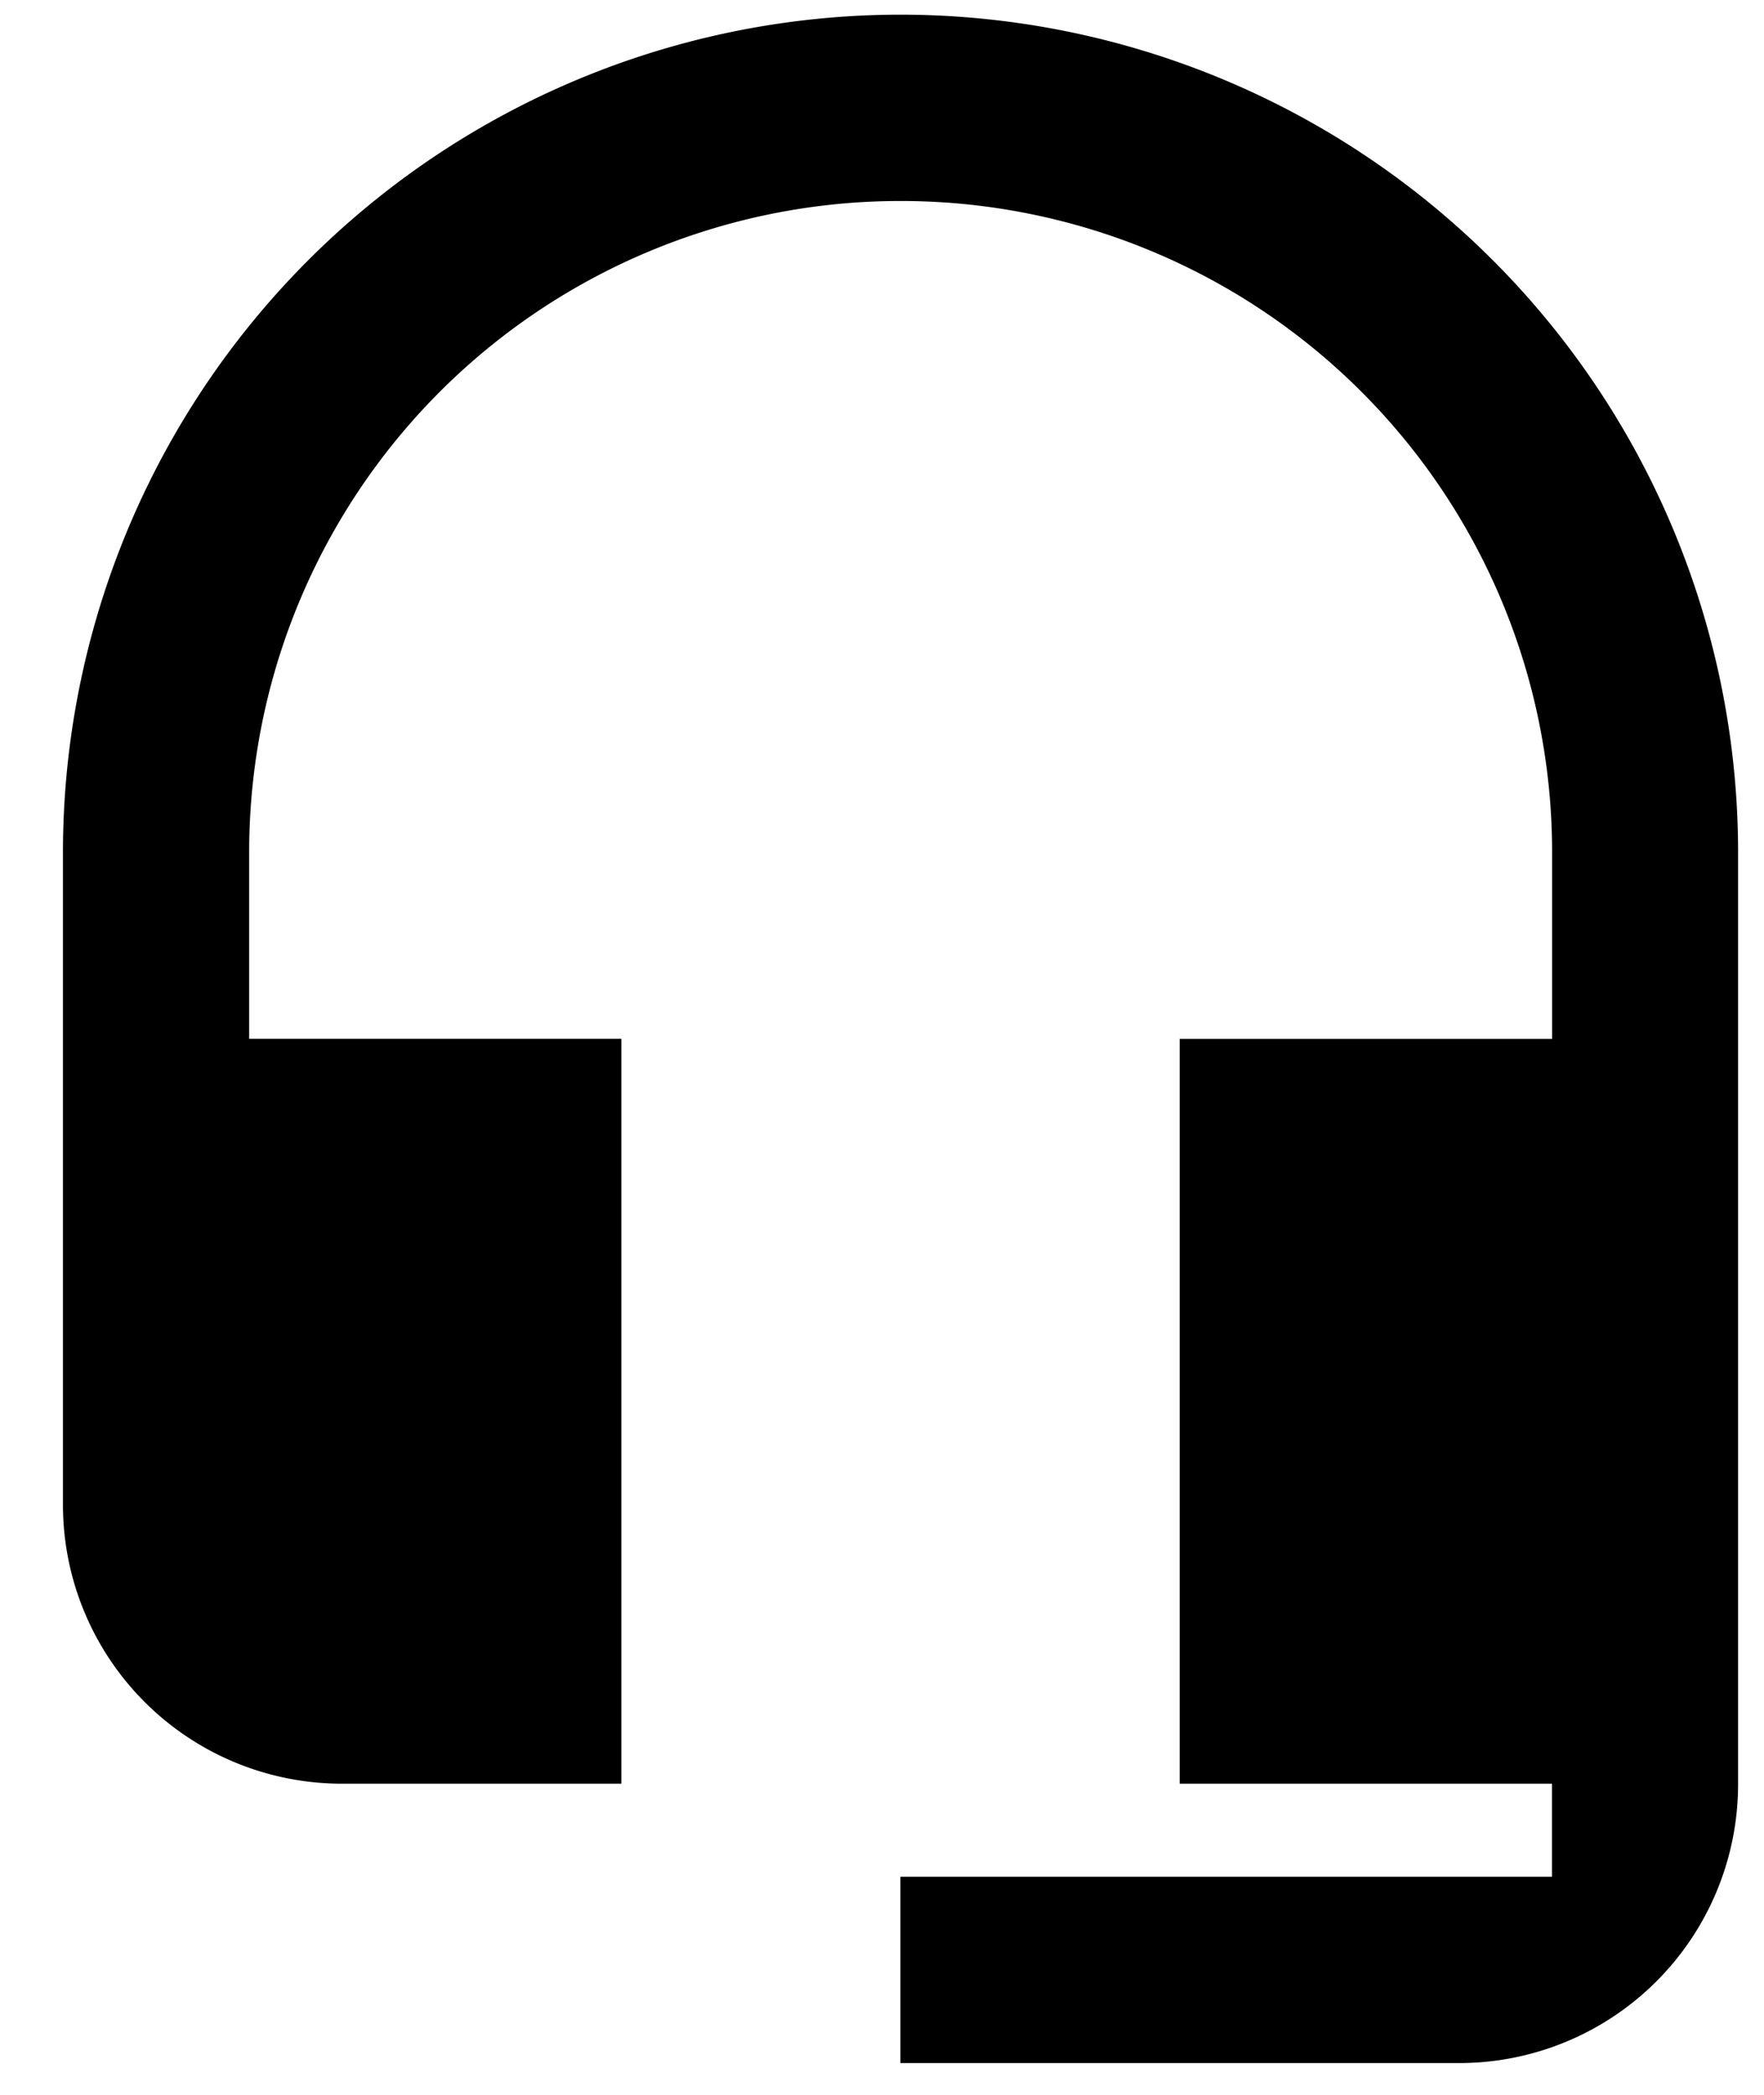 <svg width="16" height="19" fill="none" xmlns="http://www.w3.org/2000/svg"><path fill-rule="evenodd" clip-rule="evenodd" d="M8.169.133a7.6 7.6 0 00-7.598 7.6v5.911a2.53 2.53 0 002.533 2.534h2.532V9.422H2.26V7.733a5.906 5.906 0 015.909-5.91 5.906 5.906 0 015.909 5.91v1.69H10.7v6.755h3.377v.844h-5.91v1.69h5.066a2.53 2.53 0 002.532-2.534V7.733A7.6 7.6 0 008.17.133z" fill="#000"/></svg>
